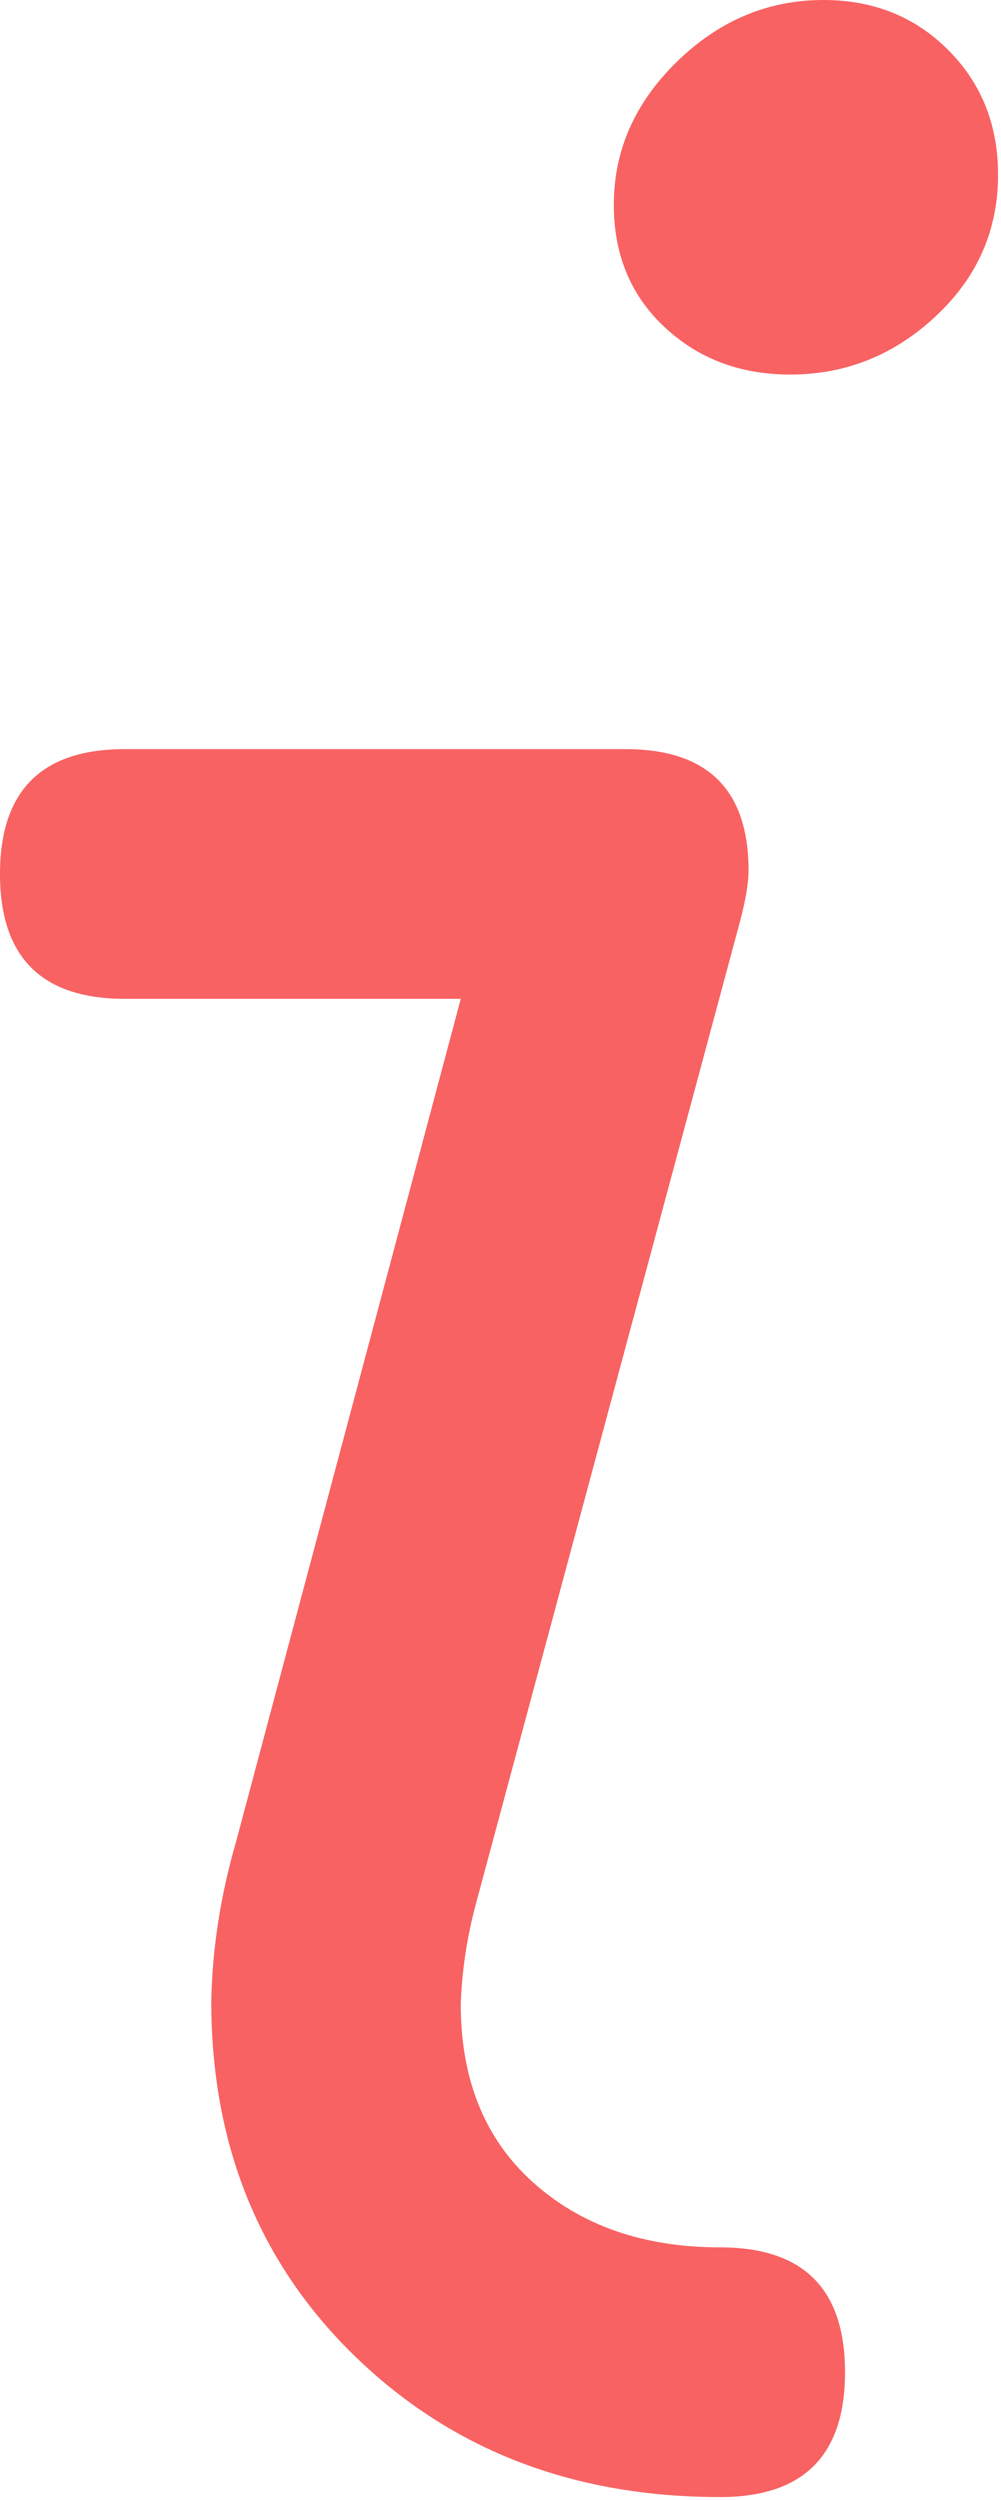 <?xml version="1.0" encoding="UTF-8" standalone="no"?><!DOCTYPE svg PUBLIC "-//W3C//DTD SVG 1.1//EN" "http://www.w3.org/Graphics/SVG/1.1/DTD/svg11.dtd"><svg width="100%" height="100%" viewBox="0 0 331 826" version="1.1" xmlns="http://www.w3.org/2000/svg" xmlns:xlink="http://www.w3.org/1999/xlink" xml:space="preserve" xmlns:serif="http://www.serif.com/" style="fill-rule:evenodd;clip-rule:evenodd;stroke-linejoin:round;stroke-miterlimit:2;"><path d="M330.031,57.755c-0,18.335 -6.876,33.92 -20.627,46.755c-13.752,12.834 -29.795,19.251 -48.13,19.251c-16.501,0 -30.344,-5.225 -41.529,-15.676c-11.184,-10.451 -16.776,-23.927 -16.776,-40.429c-0,-17.968 6.967,-33.736 20.902,-47.304c13.934,-13.568 30.069,-20.352 48.404,-20.352c16.502,0 30.253,5.501 41.254,16.502c11.001,11.001 16.502,24.752 16.502,41.253Zm-50.605,726.068c-0,27.502 -13.751,41.254 -41.254,41.254c-48.404,-0 -88.558,-15.402 -120.461,-46.205c-31.903,-30.802 -47.855,-70.039 -47.855,-117.711c0.367,-17.601 3.117,-35.203 8.251,-52.804l74.257,-278.326l-111.11,-0c-27.503,-0 -41.254,-13.752 -41.254,-41.254c-0,-27.503 13.751,-41.254 41.254,-41.254l165.565,-0c27.136,-0 40.704,13.385 40.704,40.154c-0,4.033 -0.917,9.534 -2.75,16.501l-87.458,325.08c-2.934,11.001 -4.584,22.003 -4.951,33.004c0,24.935 7.976,44.554 23.927,58.855c15.952,14.301 36.579,21.452 61.881,21.452c27.503,-0 41.254,13.751 41.254,41.254Z" style="fill:#f96262;fill-rule:nonzero;"/></svg>